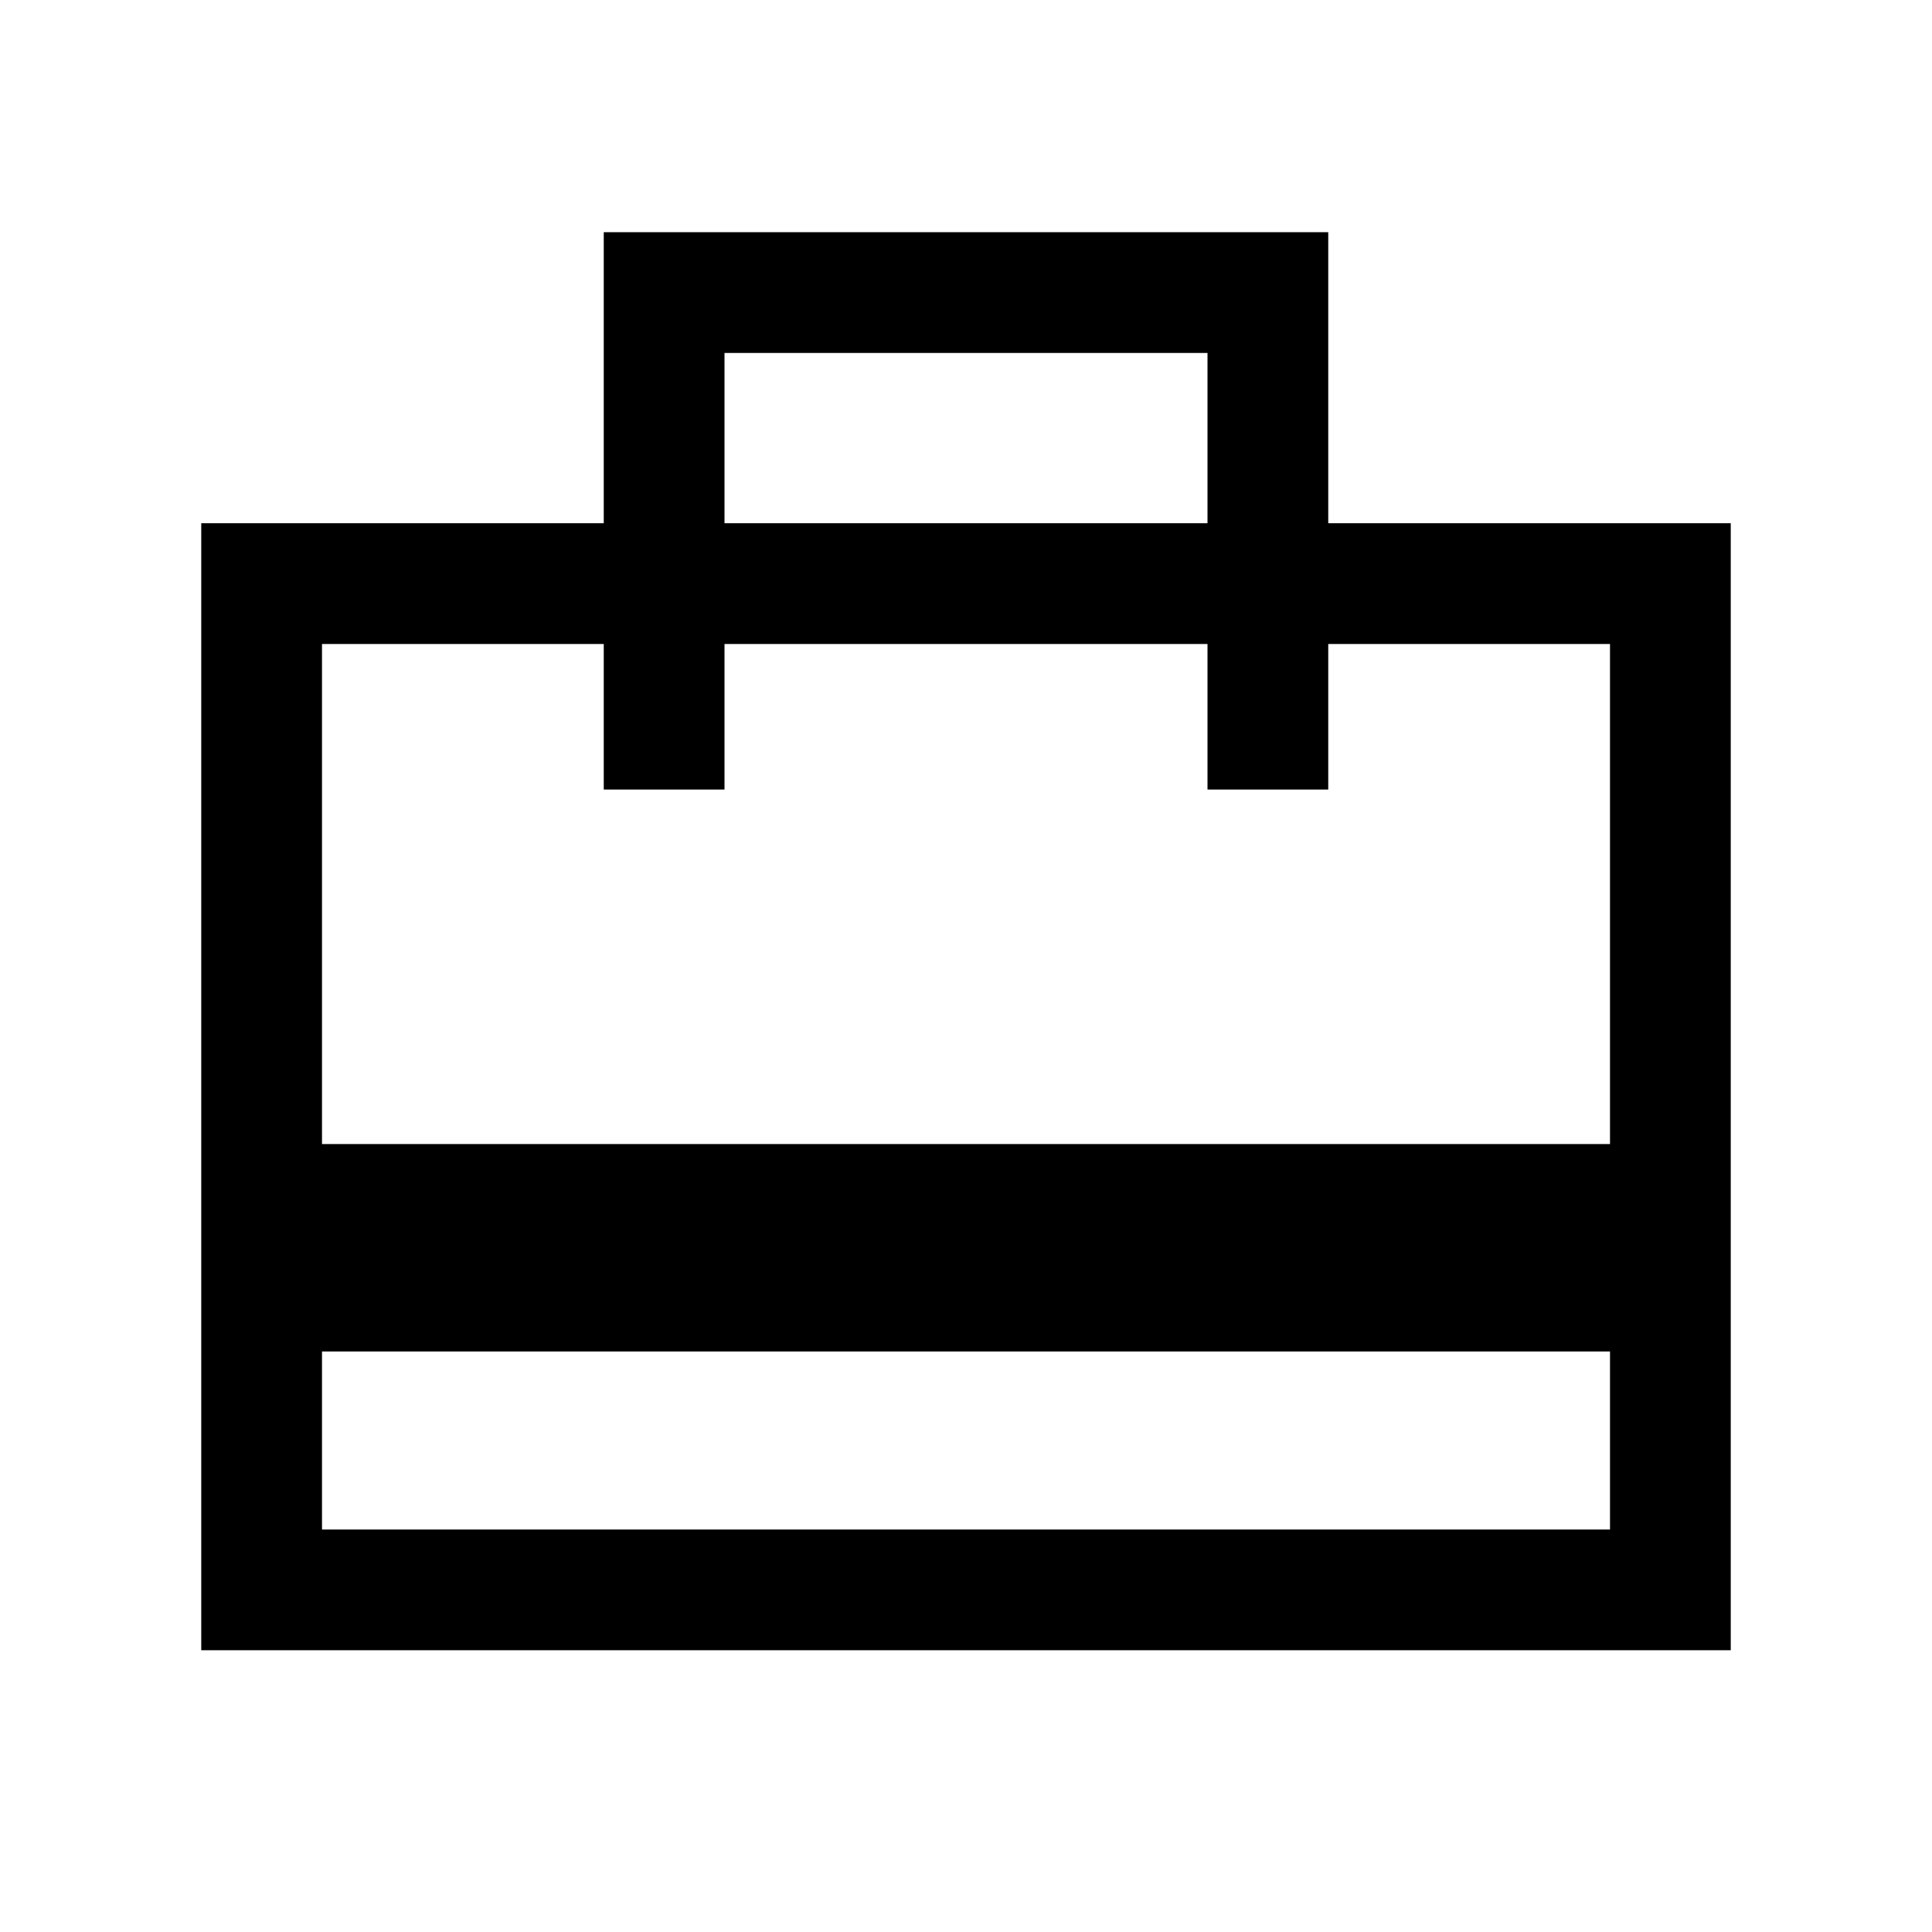 <svg xmlns="http://www.w3.org/2000/svg" height="24" viewBox="0 -960 960 960" width="24"><path d="M160-200h640v-88.46H160V-200Zm-60 60v-560h200v-144.61h360V-700h200v560H100Zm60-251.54h640V-640H660v72.31h-60V-640H360v72.31h-60V-640H160v248.46ZM360-700h240v-84.61H360V-700ZM160-200v-440 72.31V-640v72.31V-640v440Z"/></svg>
